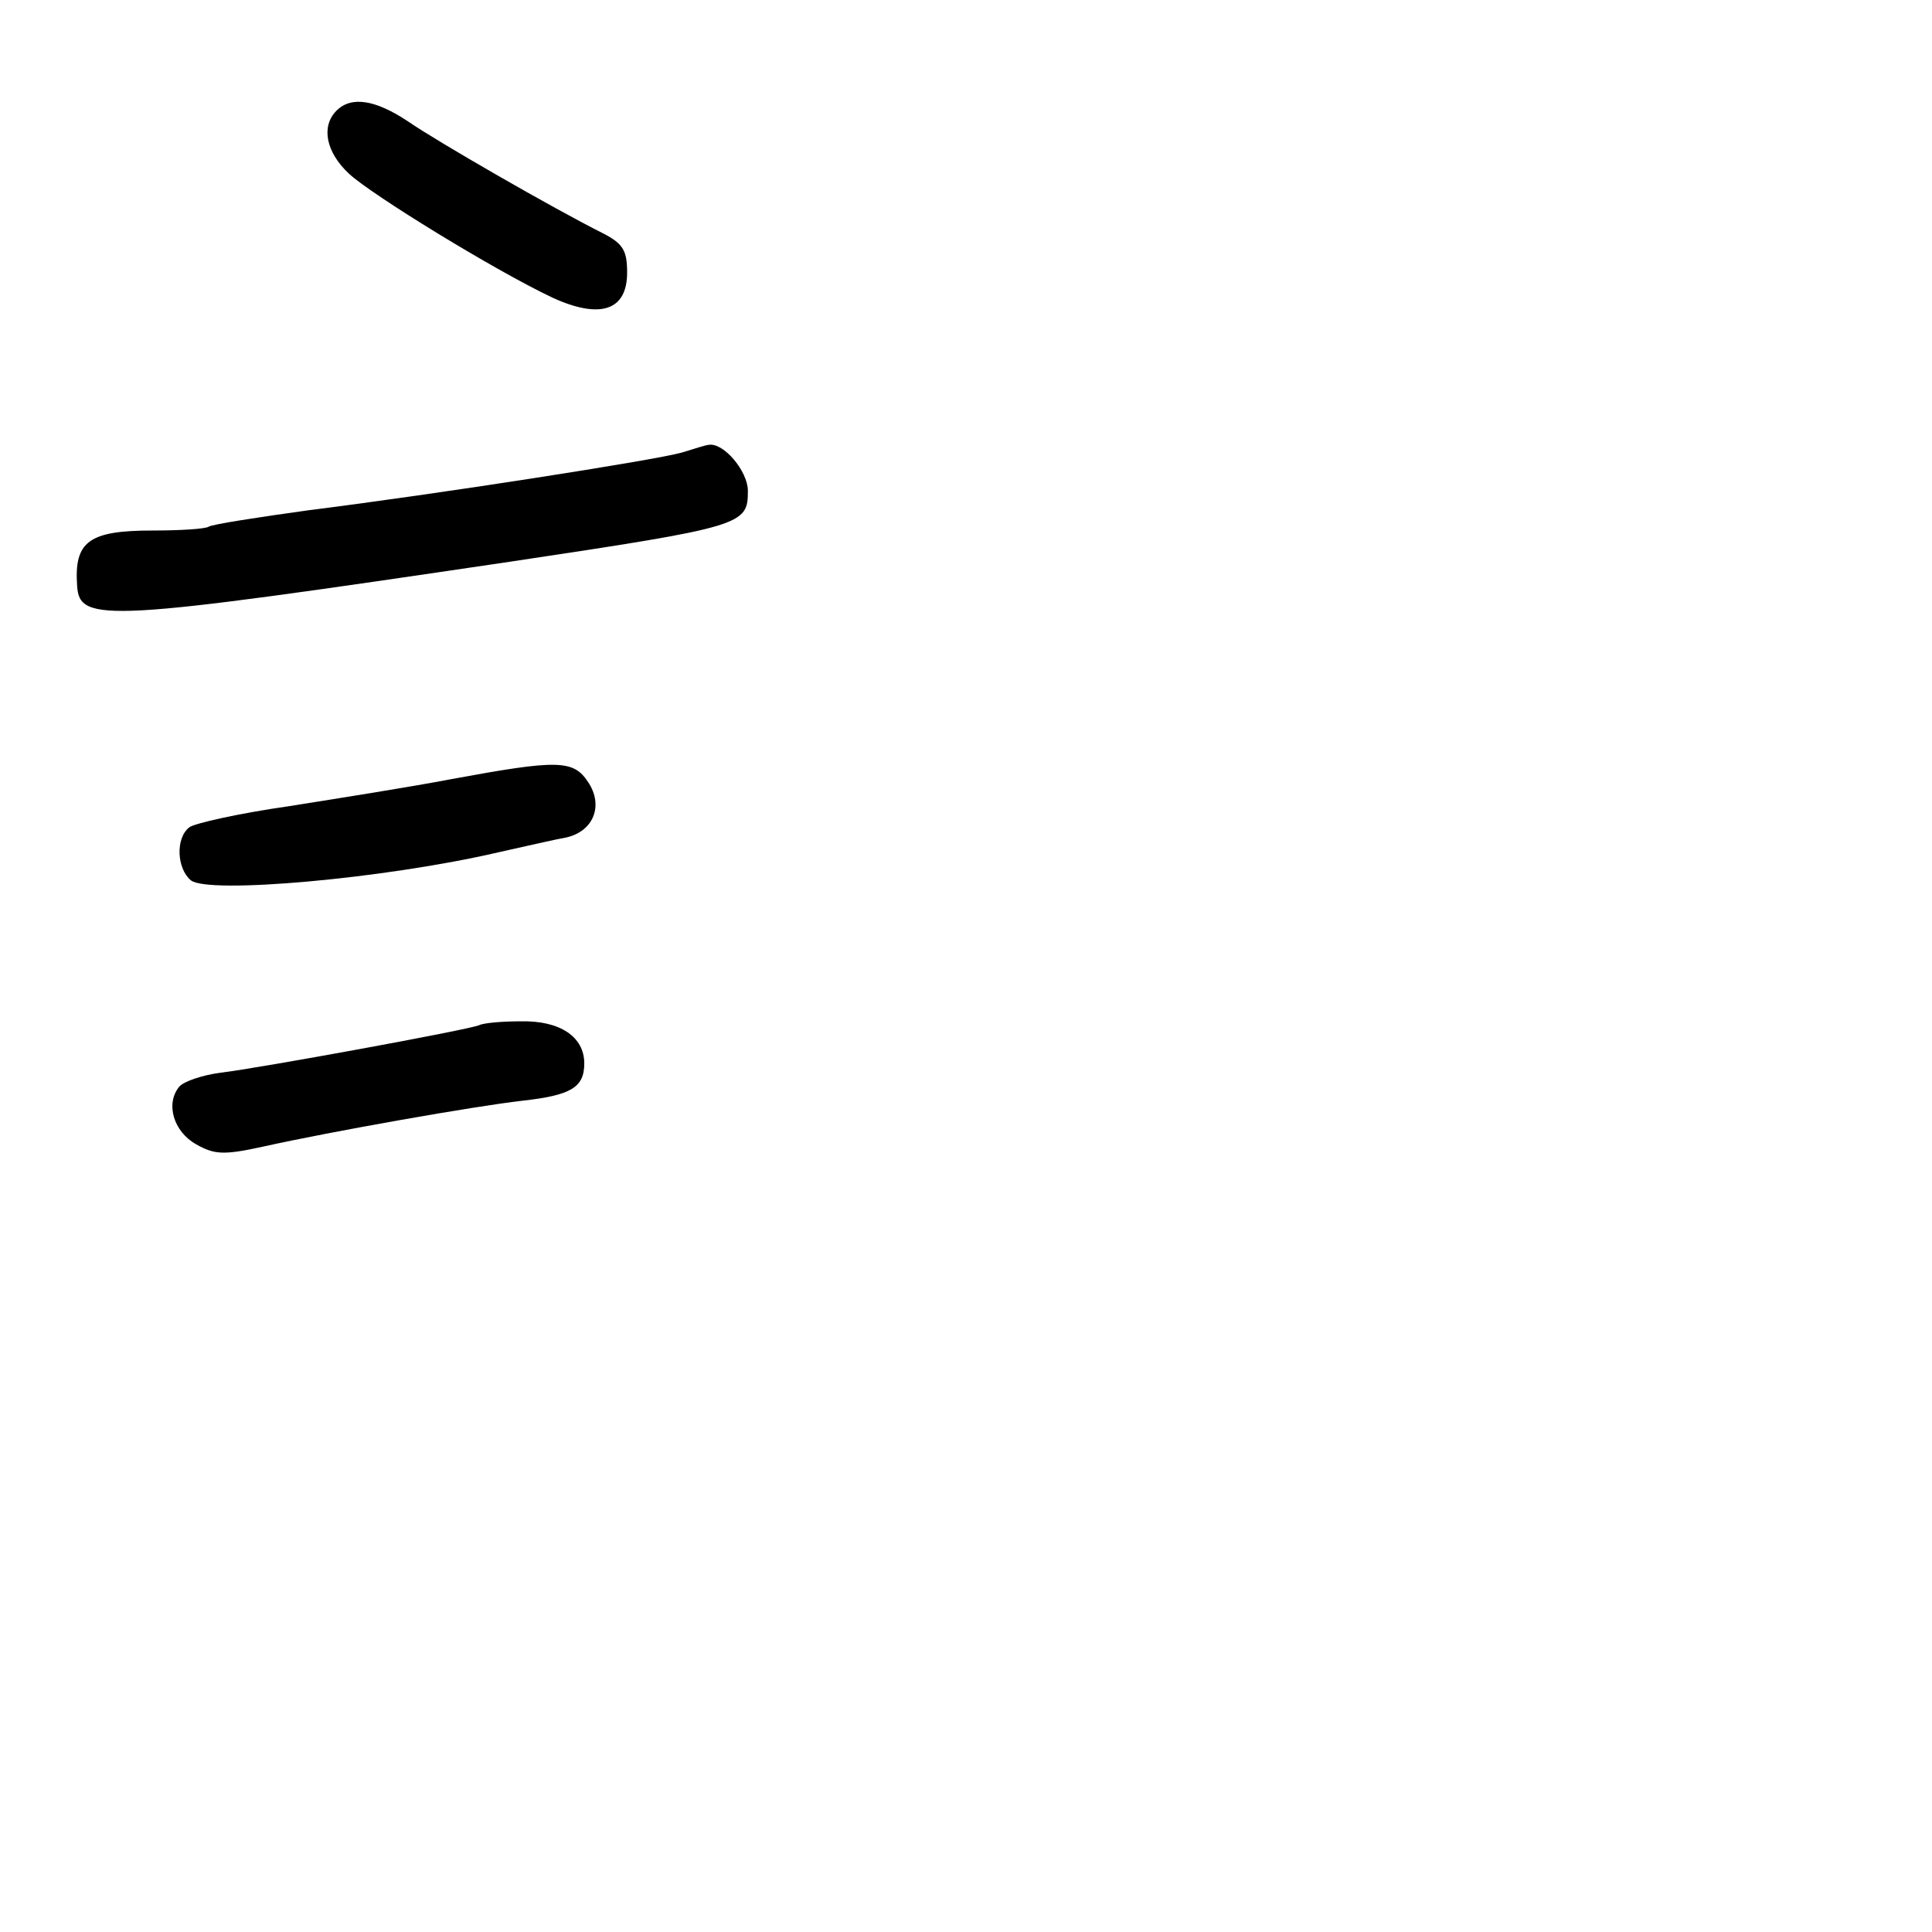 <?xml version="1.0" standalone="no"?>
<!DOCTYPE svg PUBLIC "-//W3C//DTD SVG 20010904//EN"
 "http://www.w3.org/TR/2001/REC-SVG-20010904/DTD/svg10.dtd">
<svg version="1.0" xmlns="http://www.w3.org/2000/svg"
 width="248pt" height="248pt" viewBox="0 0 248 248"
 preserveAspectRatio="xMidYMid meet">
<g transform="translate(0,248) scale(0.1,-0.1)"
fill="#000000" stroke="none">
<path d="M432 2338 c-20 -20 -14 -53 16 -81 29 -27 187 -124 261 -159 61 -28
96 -17 96 32 0 28 -5 37 -30 50 -64 32 -215 119 -251 144 -42 28 -73 33 -92
14z"/>
<path d="M875 1899 c-36 -10 -312 -53 -479 -74 -65 -9 -123 -18 -128 -21 -4
-3 -37 -5 -72 -5 -82 0 -101 -14 -97 -71 3 -48 36 -46 556 31 300 45 305 47
305 91 0 25 -31 62 -50 59 -3 0 -19 -5 -35 -10z"/>
<path d="M580 1480 c-52 -10 -147 -25 -210 -35 -63 -9 -121 -22 -127 -27 -18
-14 -16 -53 2 -68 22 -18 249 2 395 36 36 8 75 17 87 19 35 8 48 41 28 71 -19
29 -39 29 -175 4z"/>
<path d="M615 1164 c-14 -6 -282 -55 -332 -61 -23 -3 -47 -11 -53 -18 -18 -22
-7 -58 22 -74 23 -13 35 -14 85 -3 90 20 272 52 333 59 63 7 80 17 80 48 0 34
-31 55 -81 54 -24 0 -48 -2 -54 -5z"/>
</g>
</svg>
